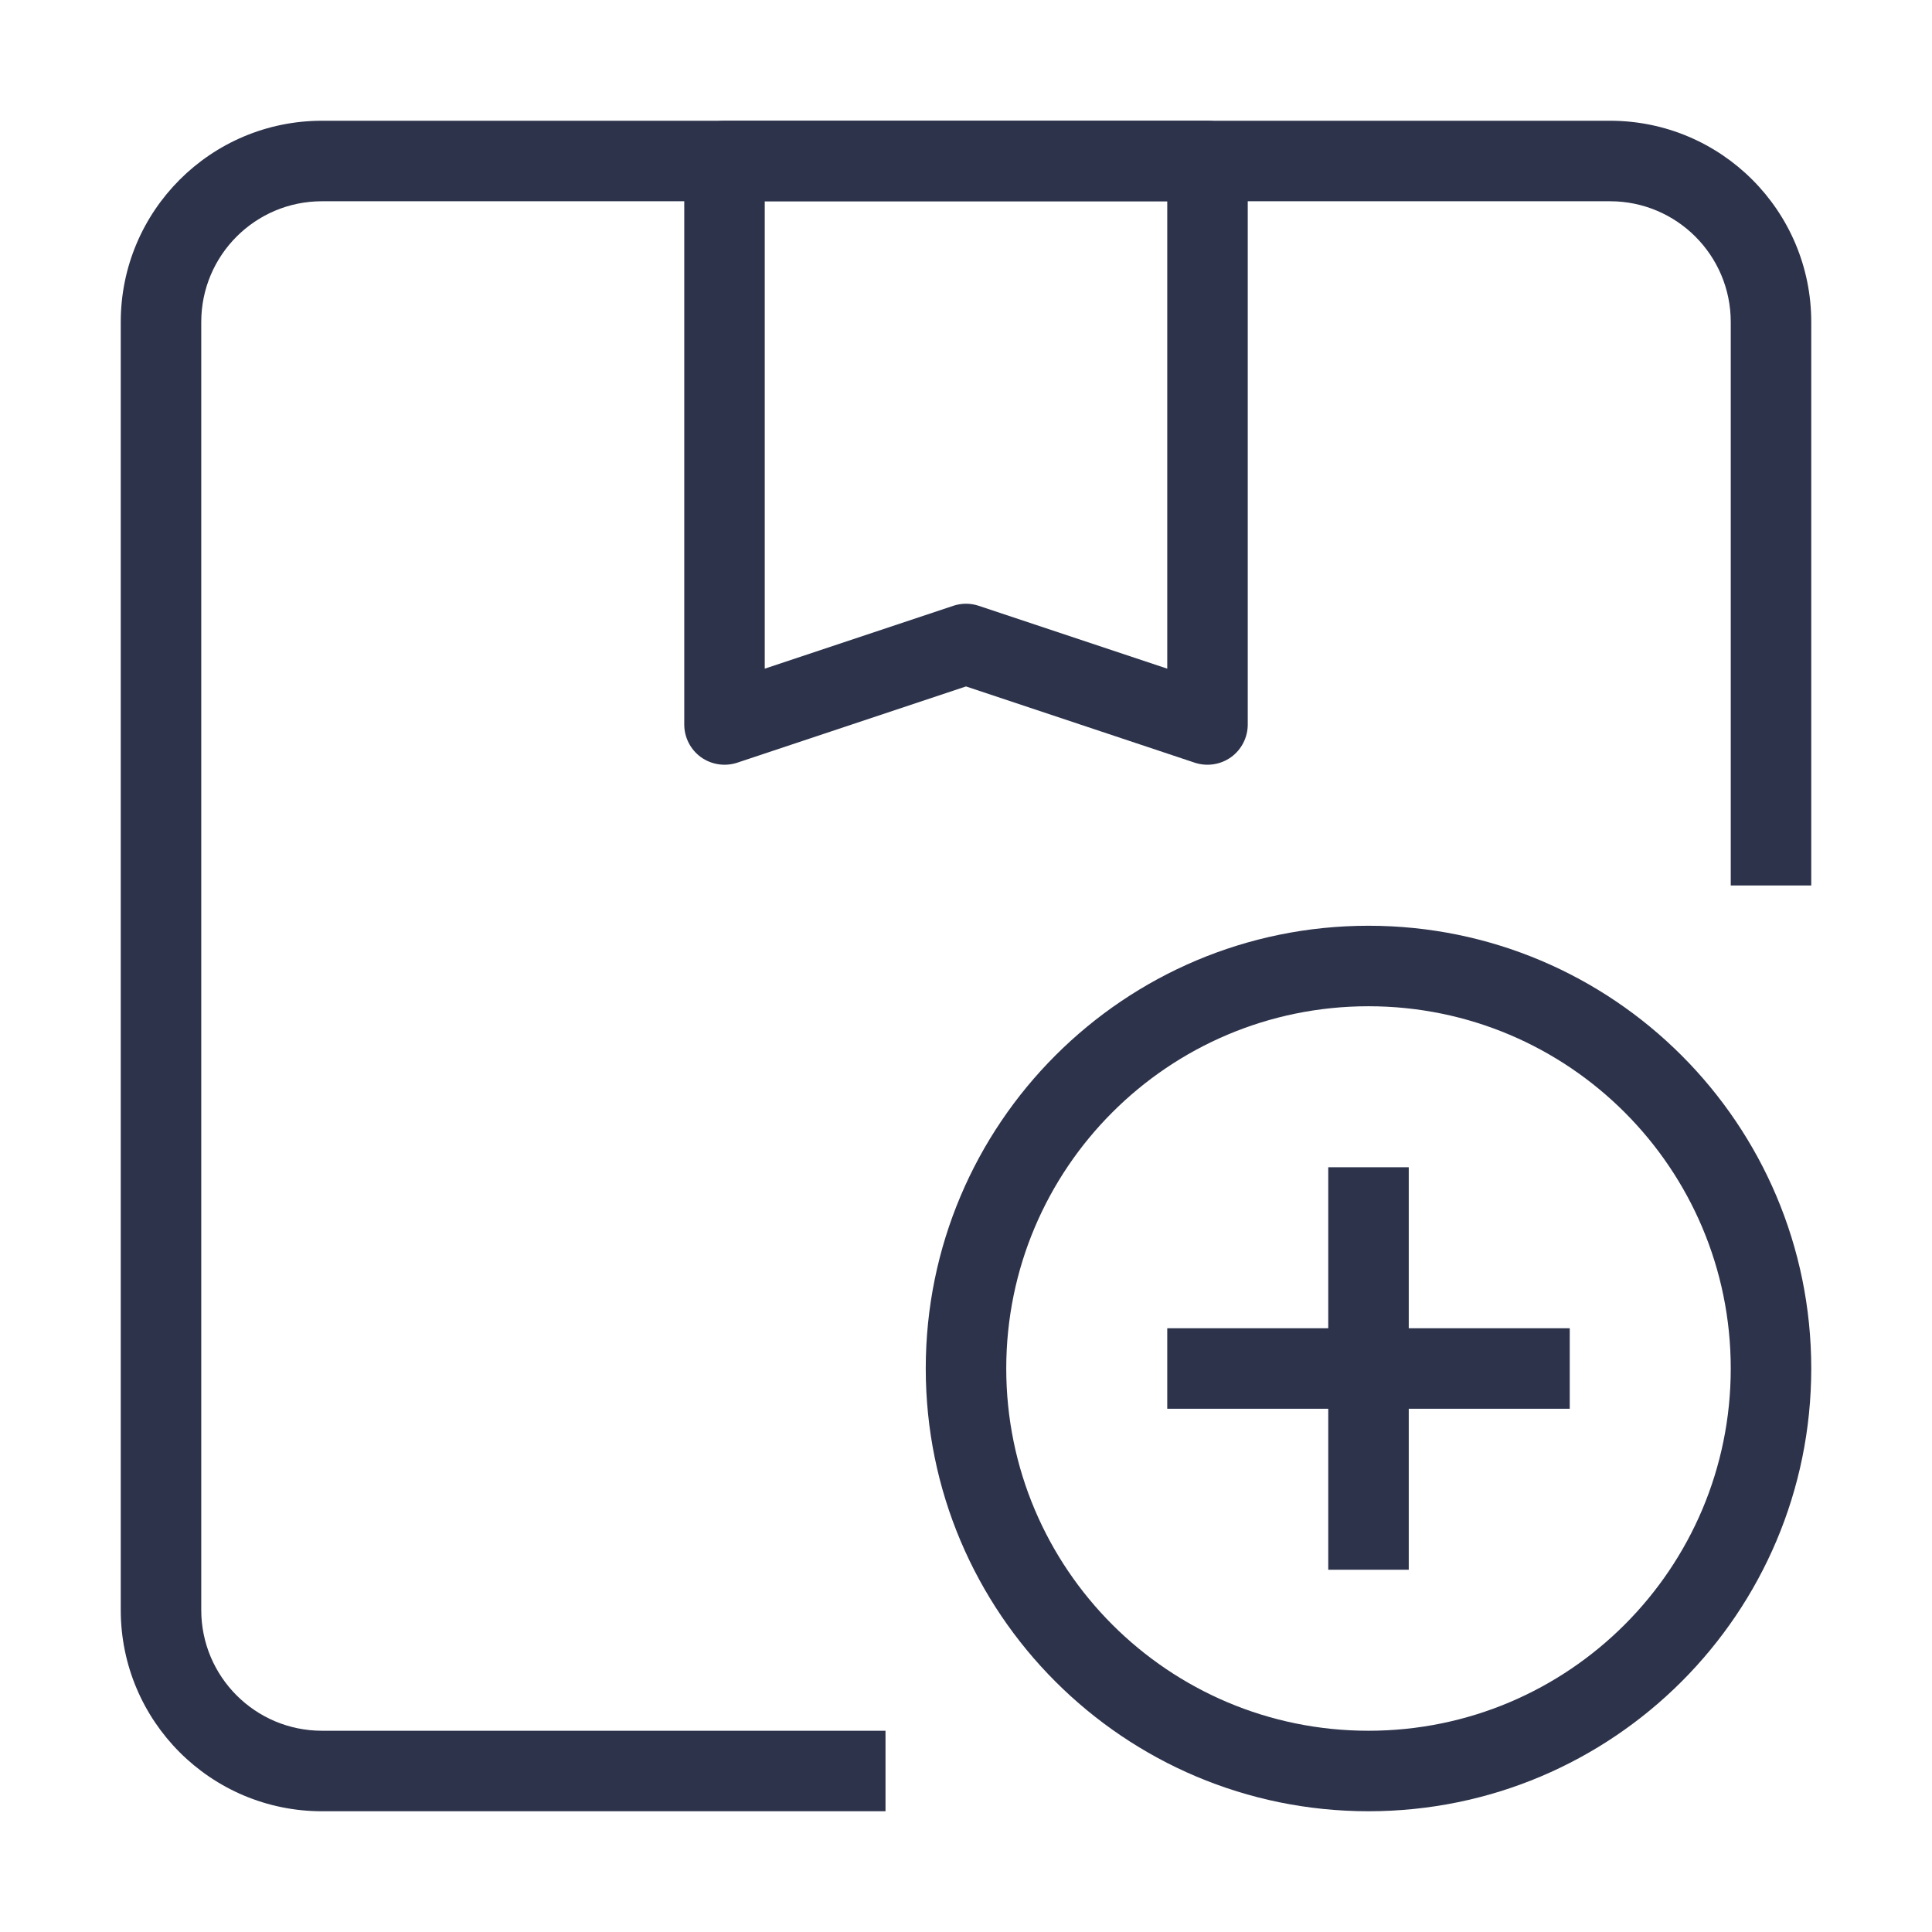 <svg width="30" height="30" viewBox="0 0 30 30" fill="none" xmlns="http://www.w3.org/2000/svg">
<path fill-rule="evenodd" clip-rule="evenodd" d="M1.875 5C1.875 3.274 3.274 1.875 5 1.875H25C26.726 1.875 28.125 3.274 28.125 5V13.75H26.875V5C26.875 3.964 26.035 3.125 25 3.125H5C3.964 3.125 3.125 3.964 3.125 5V25C3.125 26.035 3.964 26.875 5 26.875H13.75V28.125H5C3.274 28.125 1.875 26.726 1.875 25V5Z" fill="#2D334B"/>
<path fill-rule="evenodd" clip-rule="evenodd" d="M10.625 2.5C10.625 2.155 10.905 1.875 11.25 1.875H18.75C19.095 1.875 19.375 2.155 19.375 2.5V11.25C19.375 11.451 19.278 11.64 19.116 11.757C18.953 11.874 18.743 11.906 18.552 11.843L15 10.659L11.448 11.843C11.257 11.906 11.047 11.874 10.884 11.757C10.722 11.64 10.625 11.451 10.625 11.25V2.5ZM11.875 3.125V10.383L14.802 9.407C14.931 9.364 15.069 9.364 15.198 9.407L18.125 10.383V3.125H11.875Z" fill="#2D334B"/>
<path fill-rule="evenodd" clip-rule="evenodd" d="M21.25 15.625C18.143 15.625 15.625 18.143 15.625 21.25C15.625 24.357 18.143 26.875 21.25 26.875C24.357 26.875 26.875 24.357 26.875 21.25C26.875 18.143 24.357 15.625 21.25 15.625ZM14.375 21.25C14.375 17.453 17.453 14.375 21.25 14.375C25.047 14.375 28.125 17.453 28.125 21.25C28.125 25.047 25.047 28.125 21.25 28.125C17.453 28.125 14.375 25.047 14.375 21.25Z" fill="#2D334B"/>
<path fill-rule="evenodd" clip-rule="evenodd" d="M24.375 21.875H18.125V20.625H24.375V21.875Z" fill="#2D334B"/>
<path fill-rule="evenodd" clip-rule="evenodd" d="M21.875 18.125V24.375H20.625V18.125H21.875Z" fill="#2D334B"/>
</svg>
